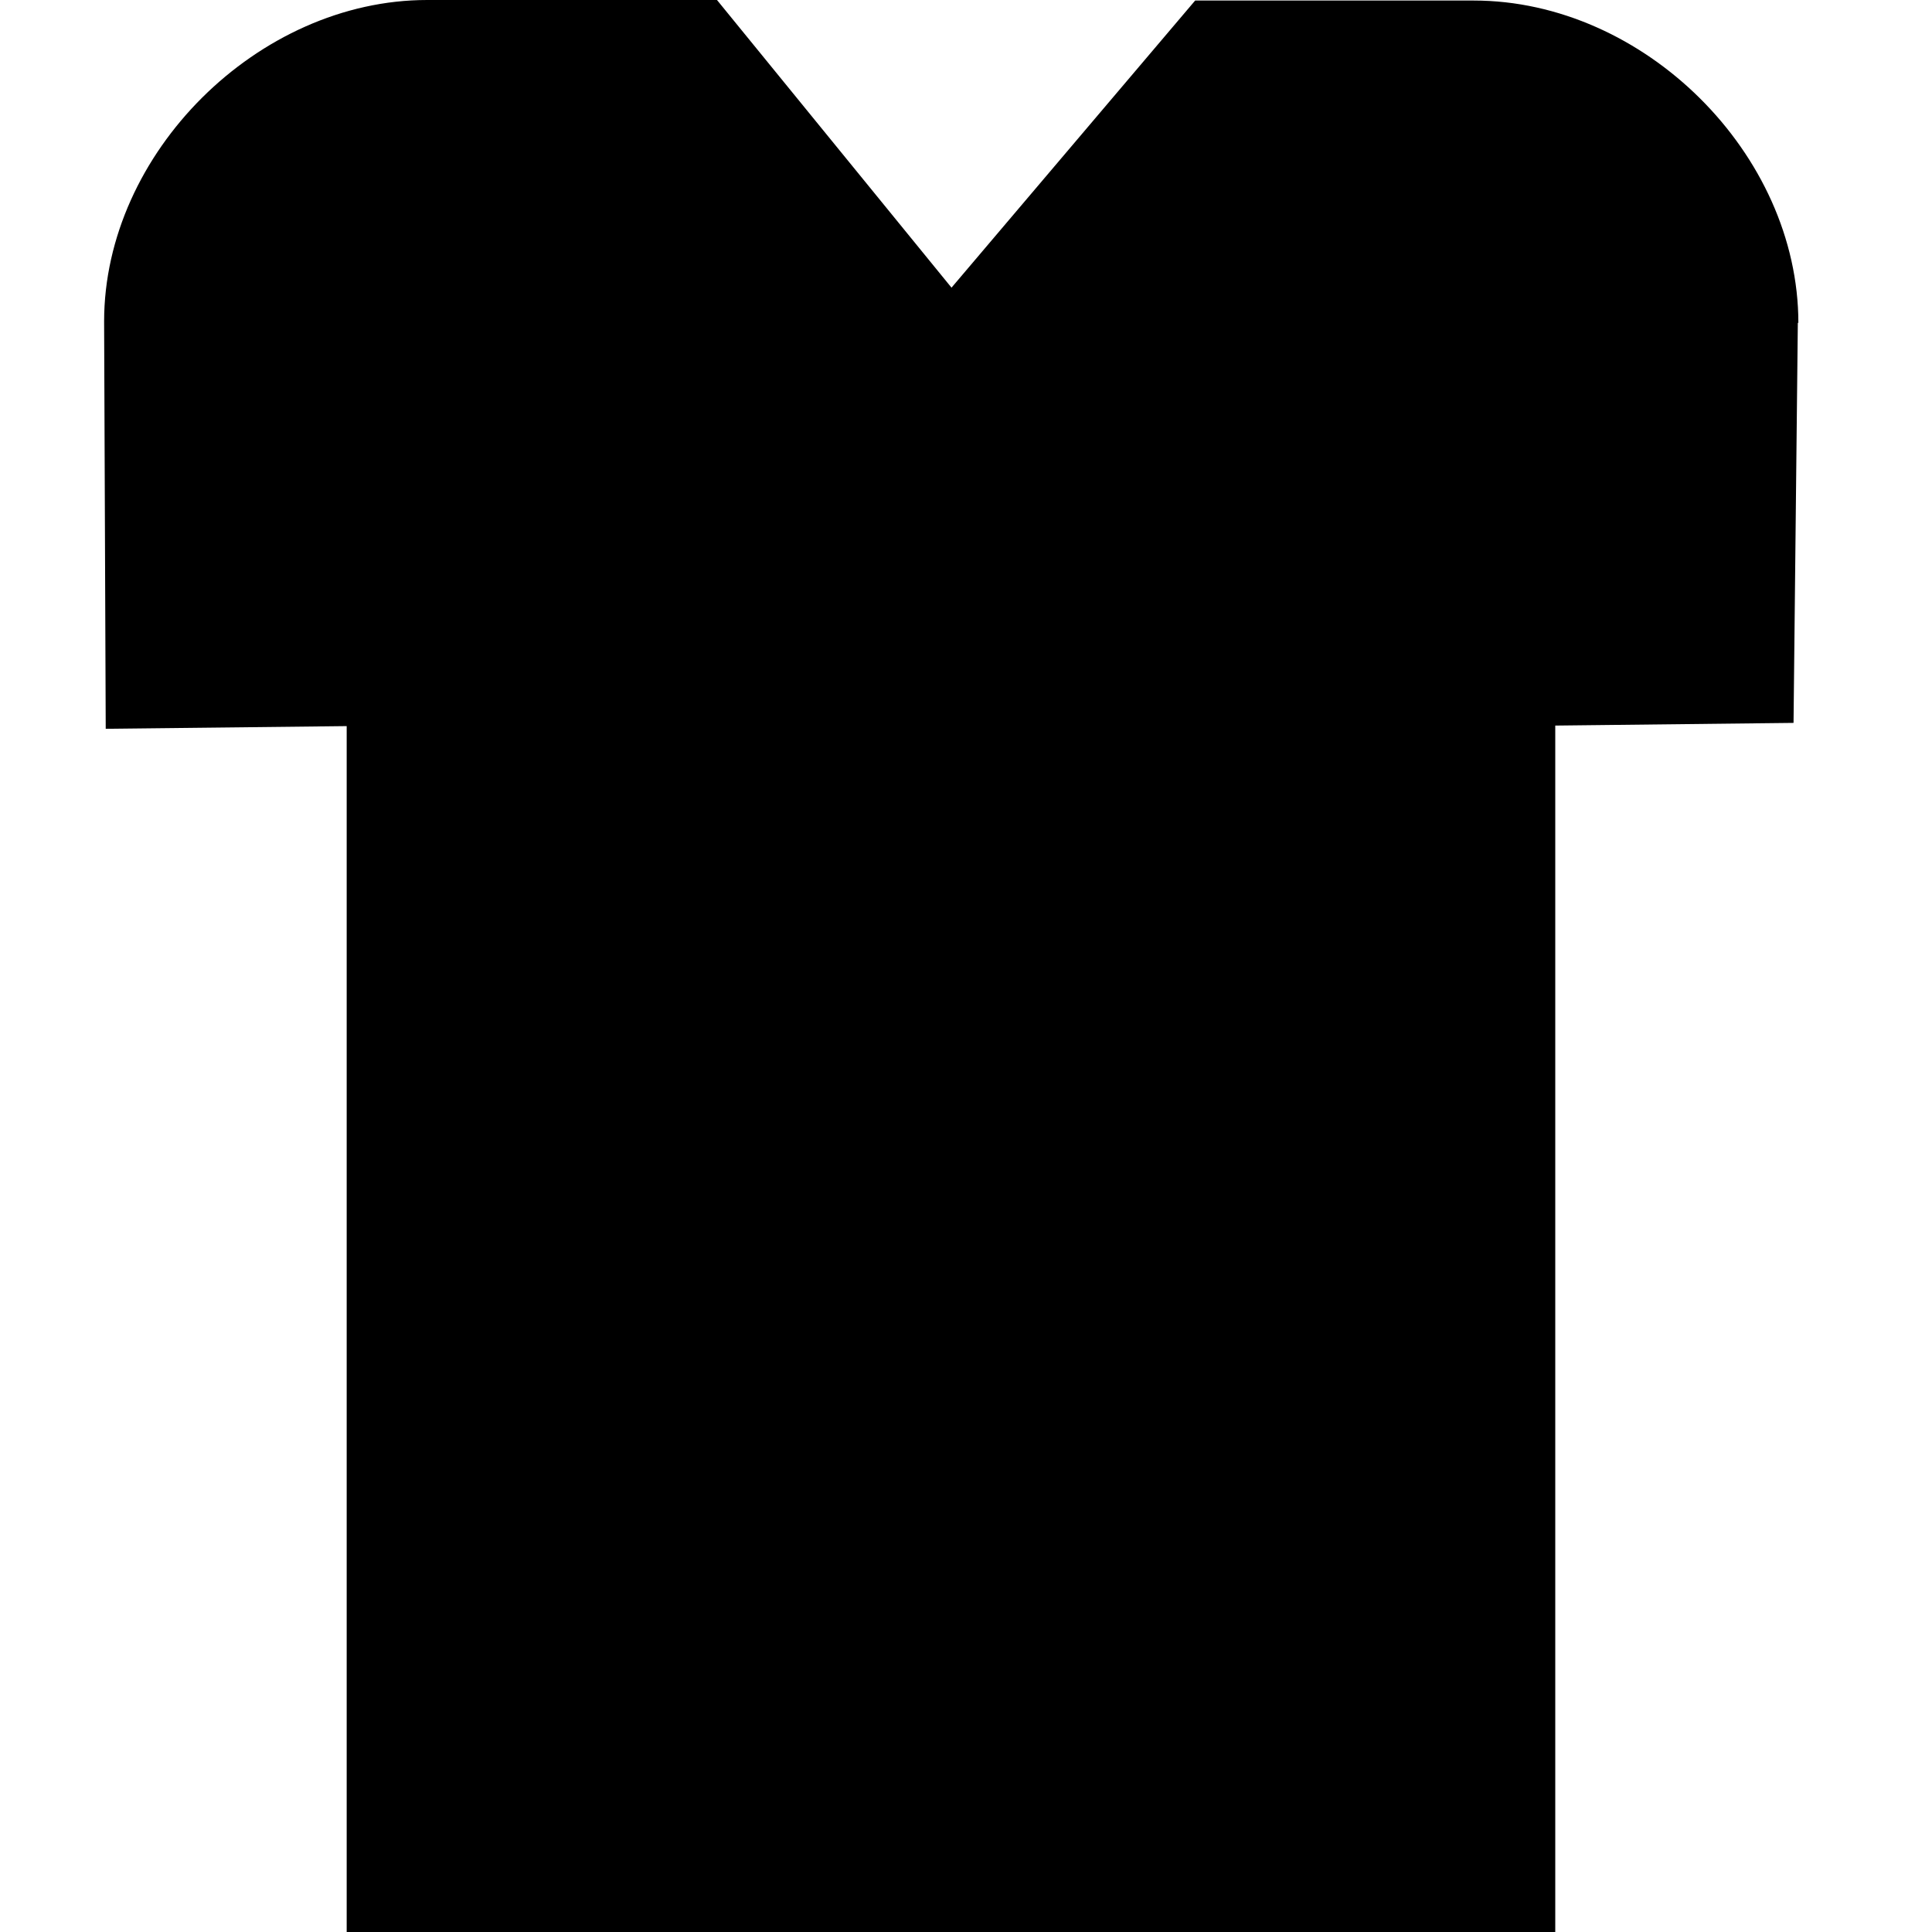<?xml version="1.0" encoding="UTF-8"?><svg id="Layer_1" xmlns="http://www.w3.org/2000/svg" width="36" height="36" viewBox="0 0 36 36"><path d="m33.51,6.02c0-3.16-2.88-6.01-6.05-6.01h-5.19s-4.54,5.35-4.54,5.35L13.36,0h-5.4c-3.15,0-6.02,2.85-6.02,5.99l.03,7.59,4.49-.05v22.47s22.52,0,22.52,0V13.52s4.44-.05,4.44-.05l.08-7.46Z"/></svg>